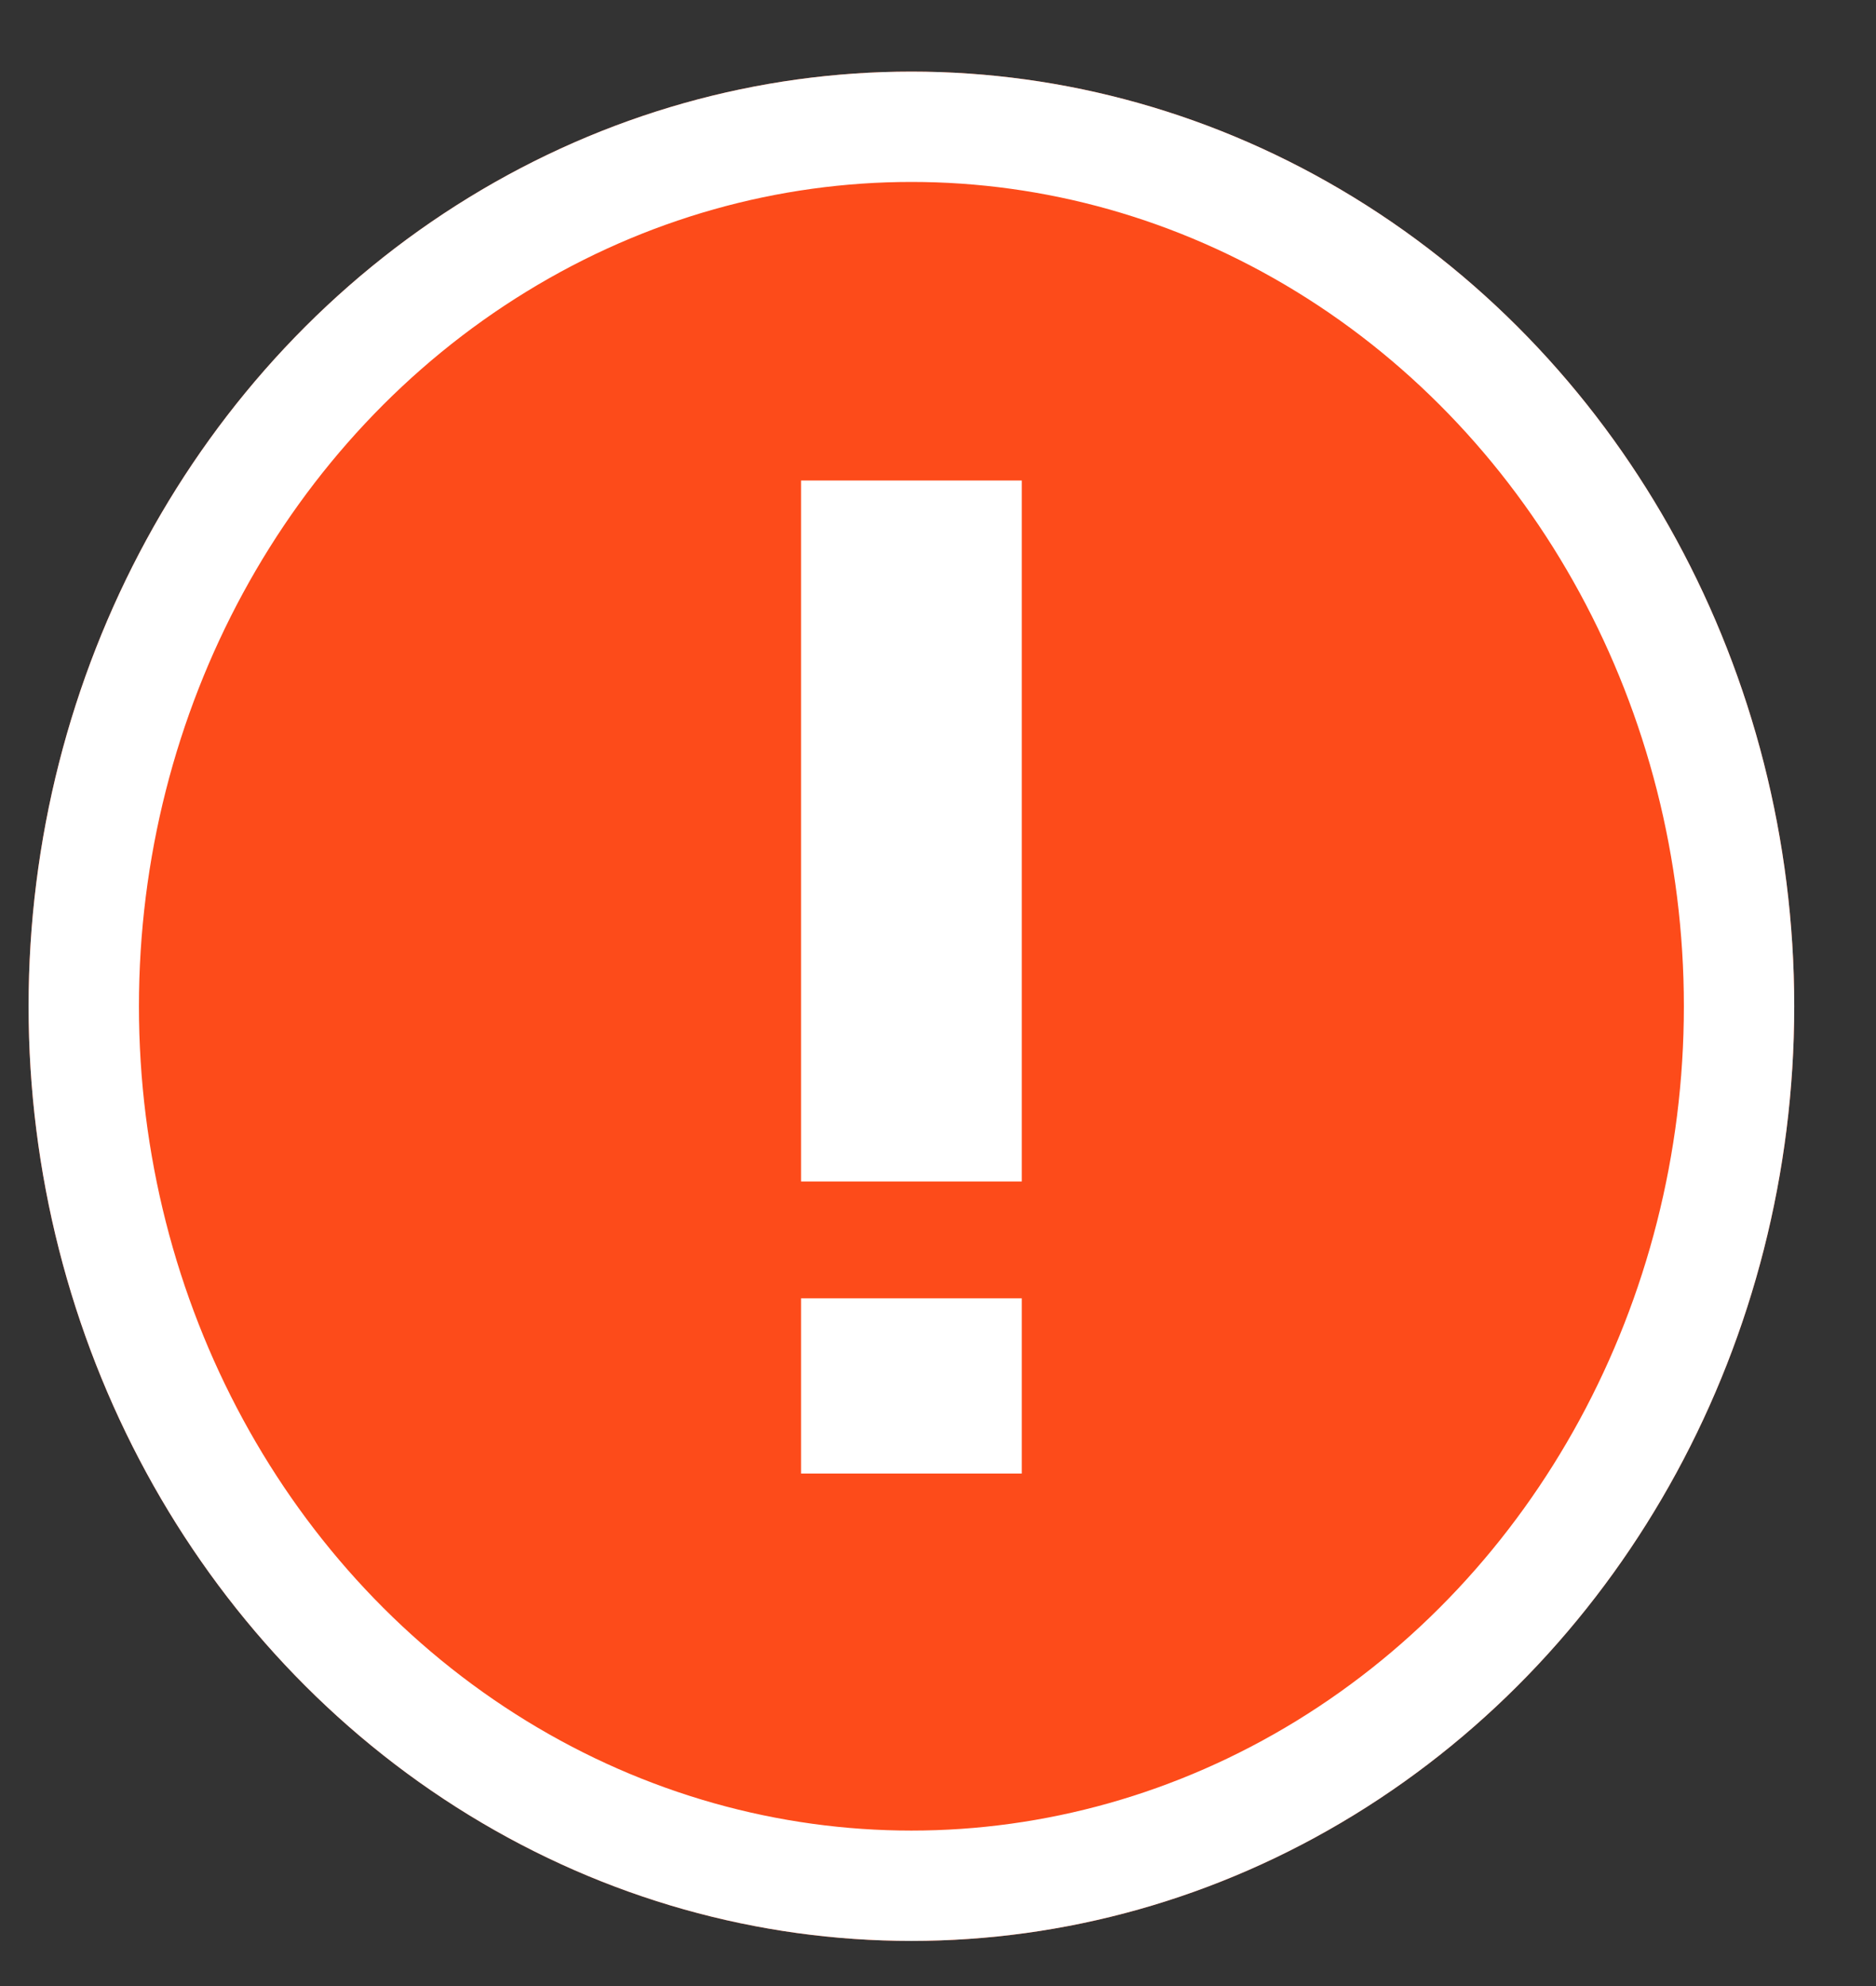 <?xml version="1.0" encoding="UTF-8"?>
<svg width="17px" height="18px" viewBox="0 0 17 18" version="1.1" xmlns="http://www.w3.org/2000/svg" xmlns:xlink="http://www.w3.org/1999/xlink">
    <rect x="0" y="0" width="17" height="18" fill="#333333" stroke="none"/>
    <!-- Generator: Sketch 47 (45396) - http://www.bohemiancoding.com/sketch -->
    <title>attention</title>
    <desc>Created with Sketch.</desc>
    <defs>
        <ellipse id="path-1" cx="8.5" cy="8.471" rx="8" ry="8.471"></ellipse>
    </defs>
    <g id="门店首页（自助式）-" stroke="none" stroke-width="1" fill="none" fill-rule="evenodd">
        <g id="02-引导出示券" transform="translate(-90, -71)">
            <g id="Group-7" transform="translate(-0.5, 63.5)">
                <g id="attention" transform="translate(90.259, 8.149)">
                    <g id="Oval-4">
                        <use fill="#FD4B1A" fill-rule="evenodd" xlink:href="#path-1"></use>
                        <ellipse stroke="#FFFFFF" stroke-width="1" cx="8.5" cy="8.471" rx="7.5" ry="7.971"></ellipse>
                    </g>
                    <rect id="Rectangle-10" fill="#FFFFFF" x="7.5" y="3.706" width="2" height="6.353"></rect>
                    <rect id="Rectangle-10" fill="#FFFFFF" x="7.5" y="11.118" width="2" height="1.588"></rect>
                </g>
            </g>
        </g>
    </g>
</svg>